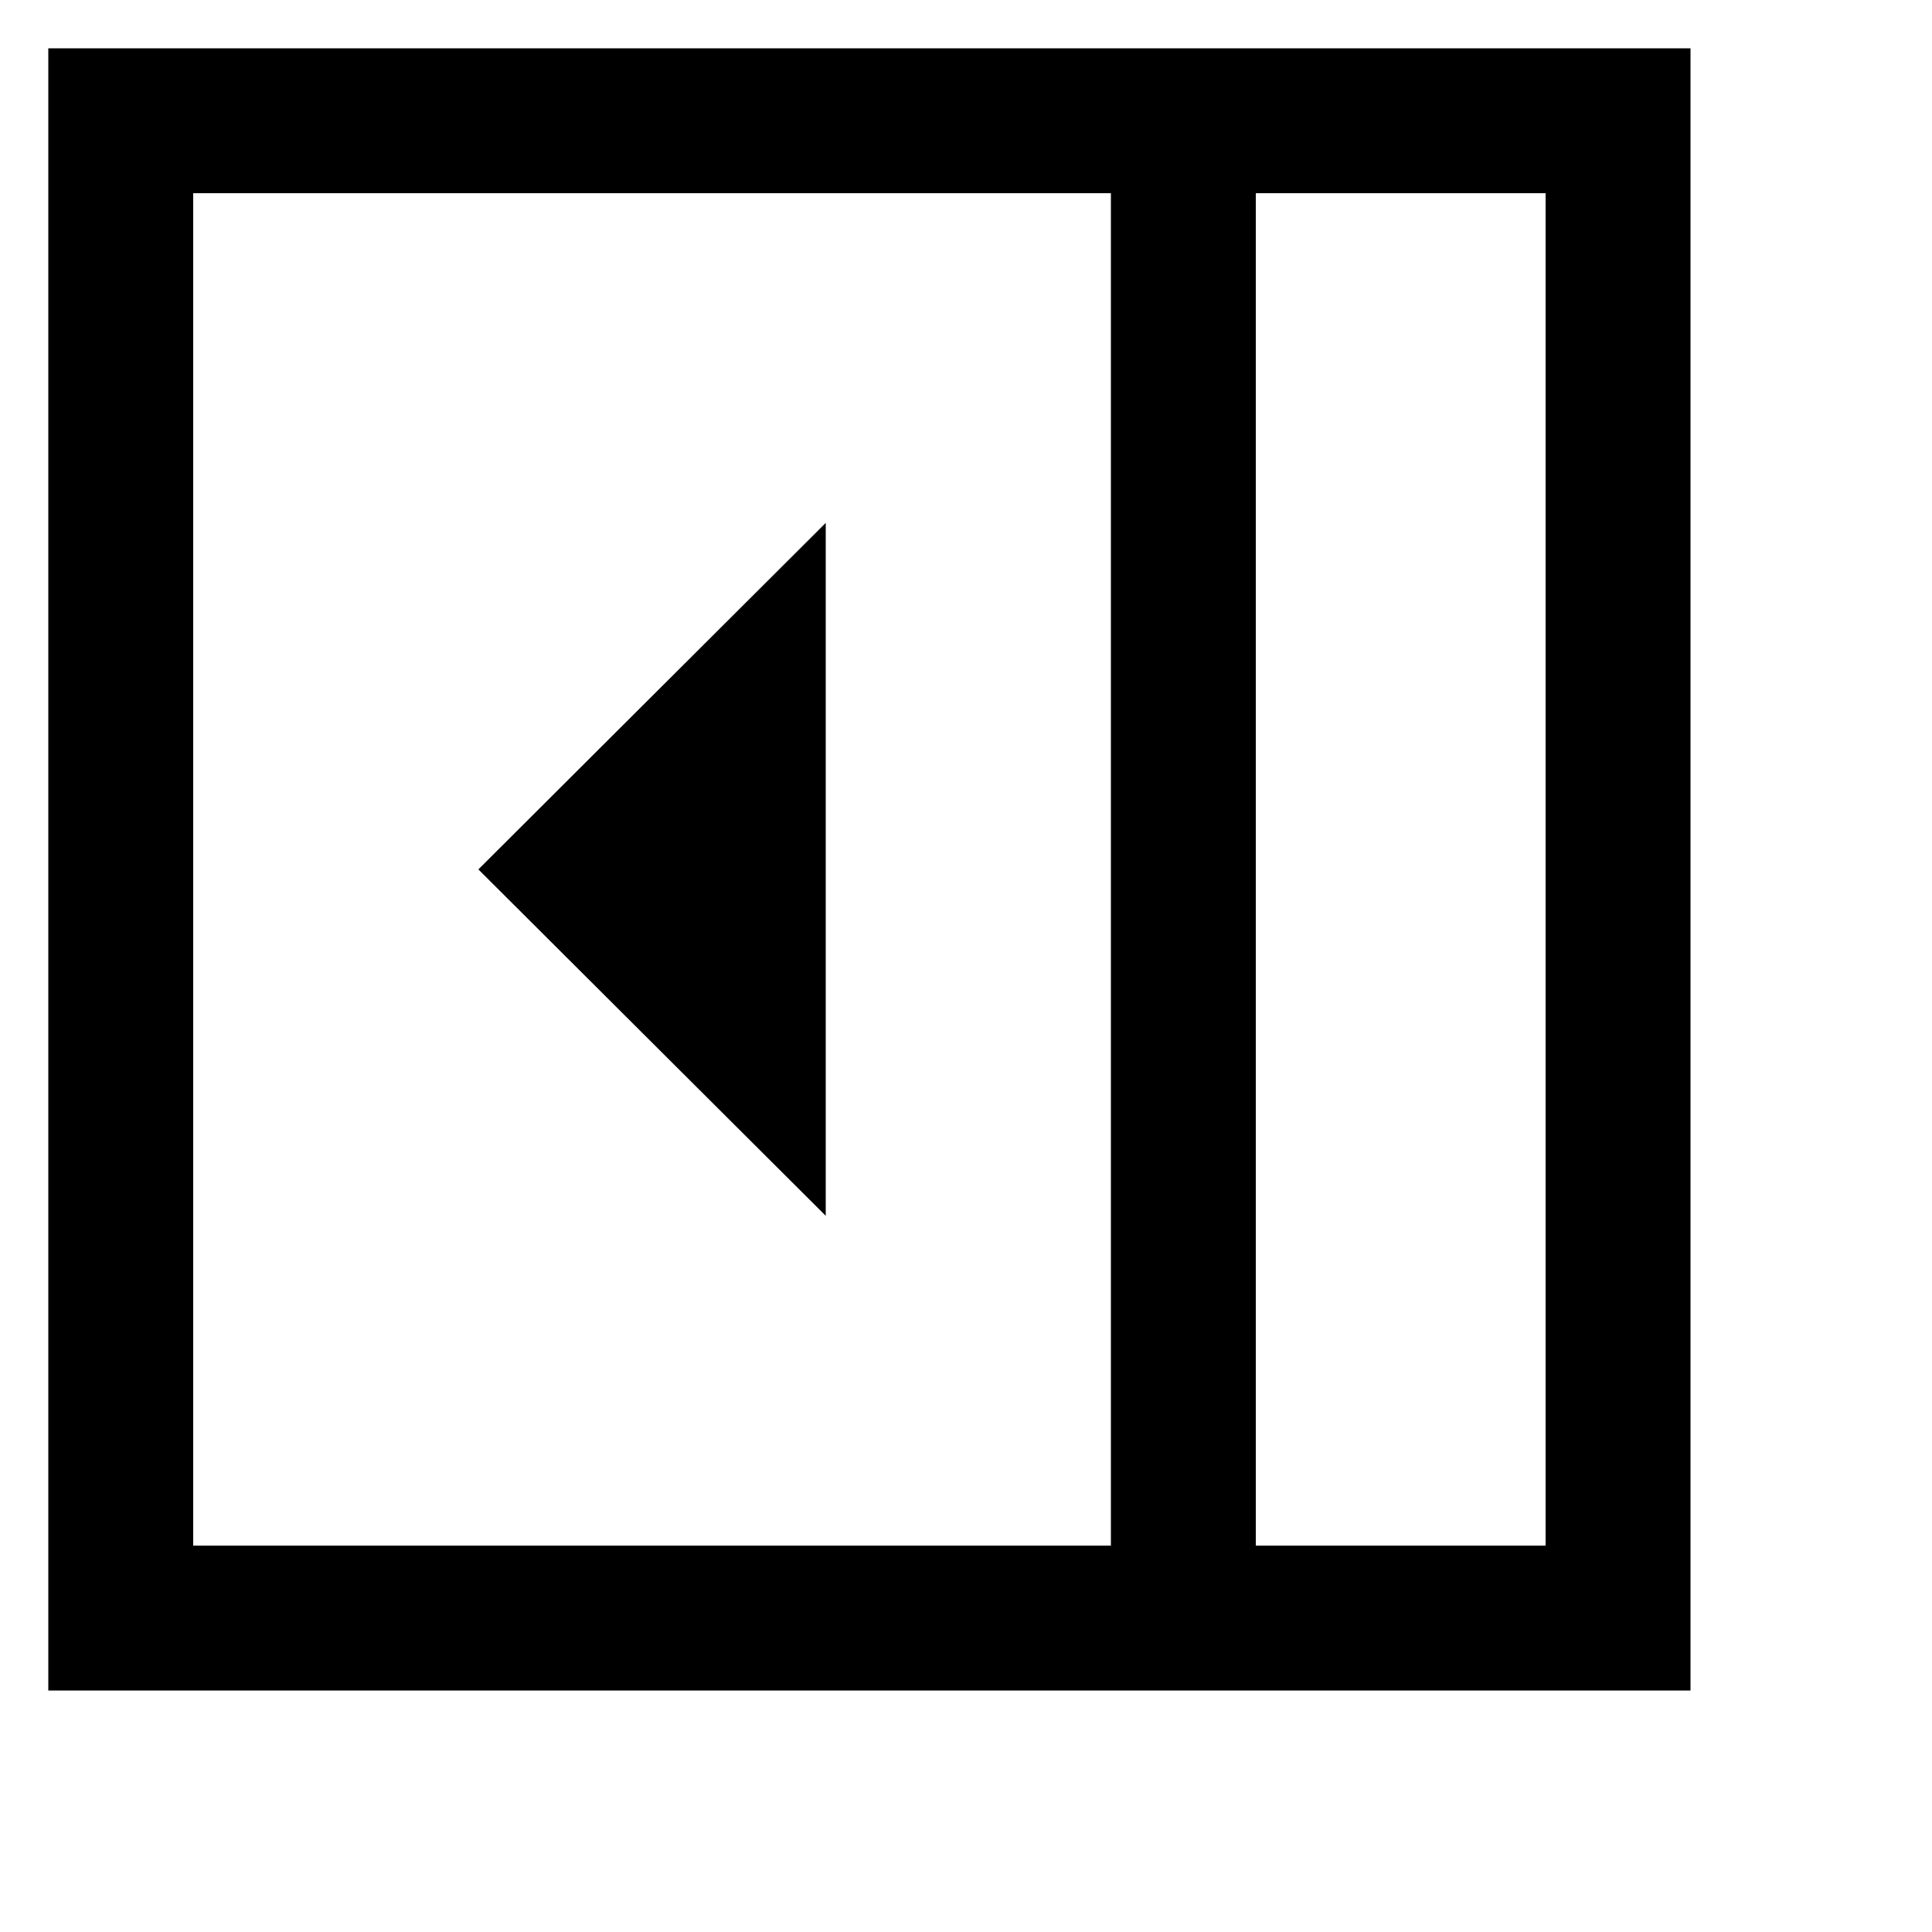 <svg width="20" height="20" viewBox="0 0 20 20" xmlns="http://www.w3.org/2000/svg">
<path d="M8.548 12.586V5.413L4.952 9L8.548 12.586ZM13 16H16V2H13V16ZM2 16H11.5V2H2V16ZM0.5 17.5V0.5H17.5V17.5H0.5Z" />
</svg>